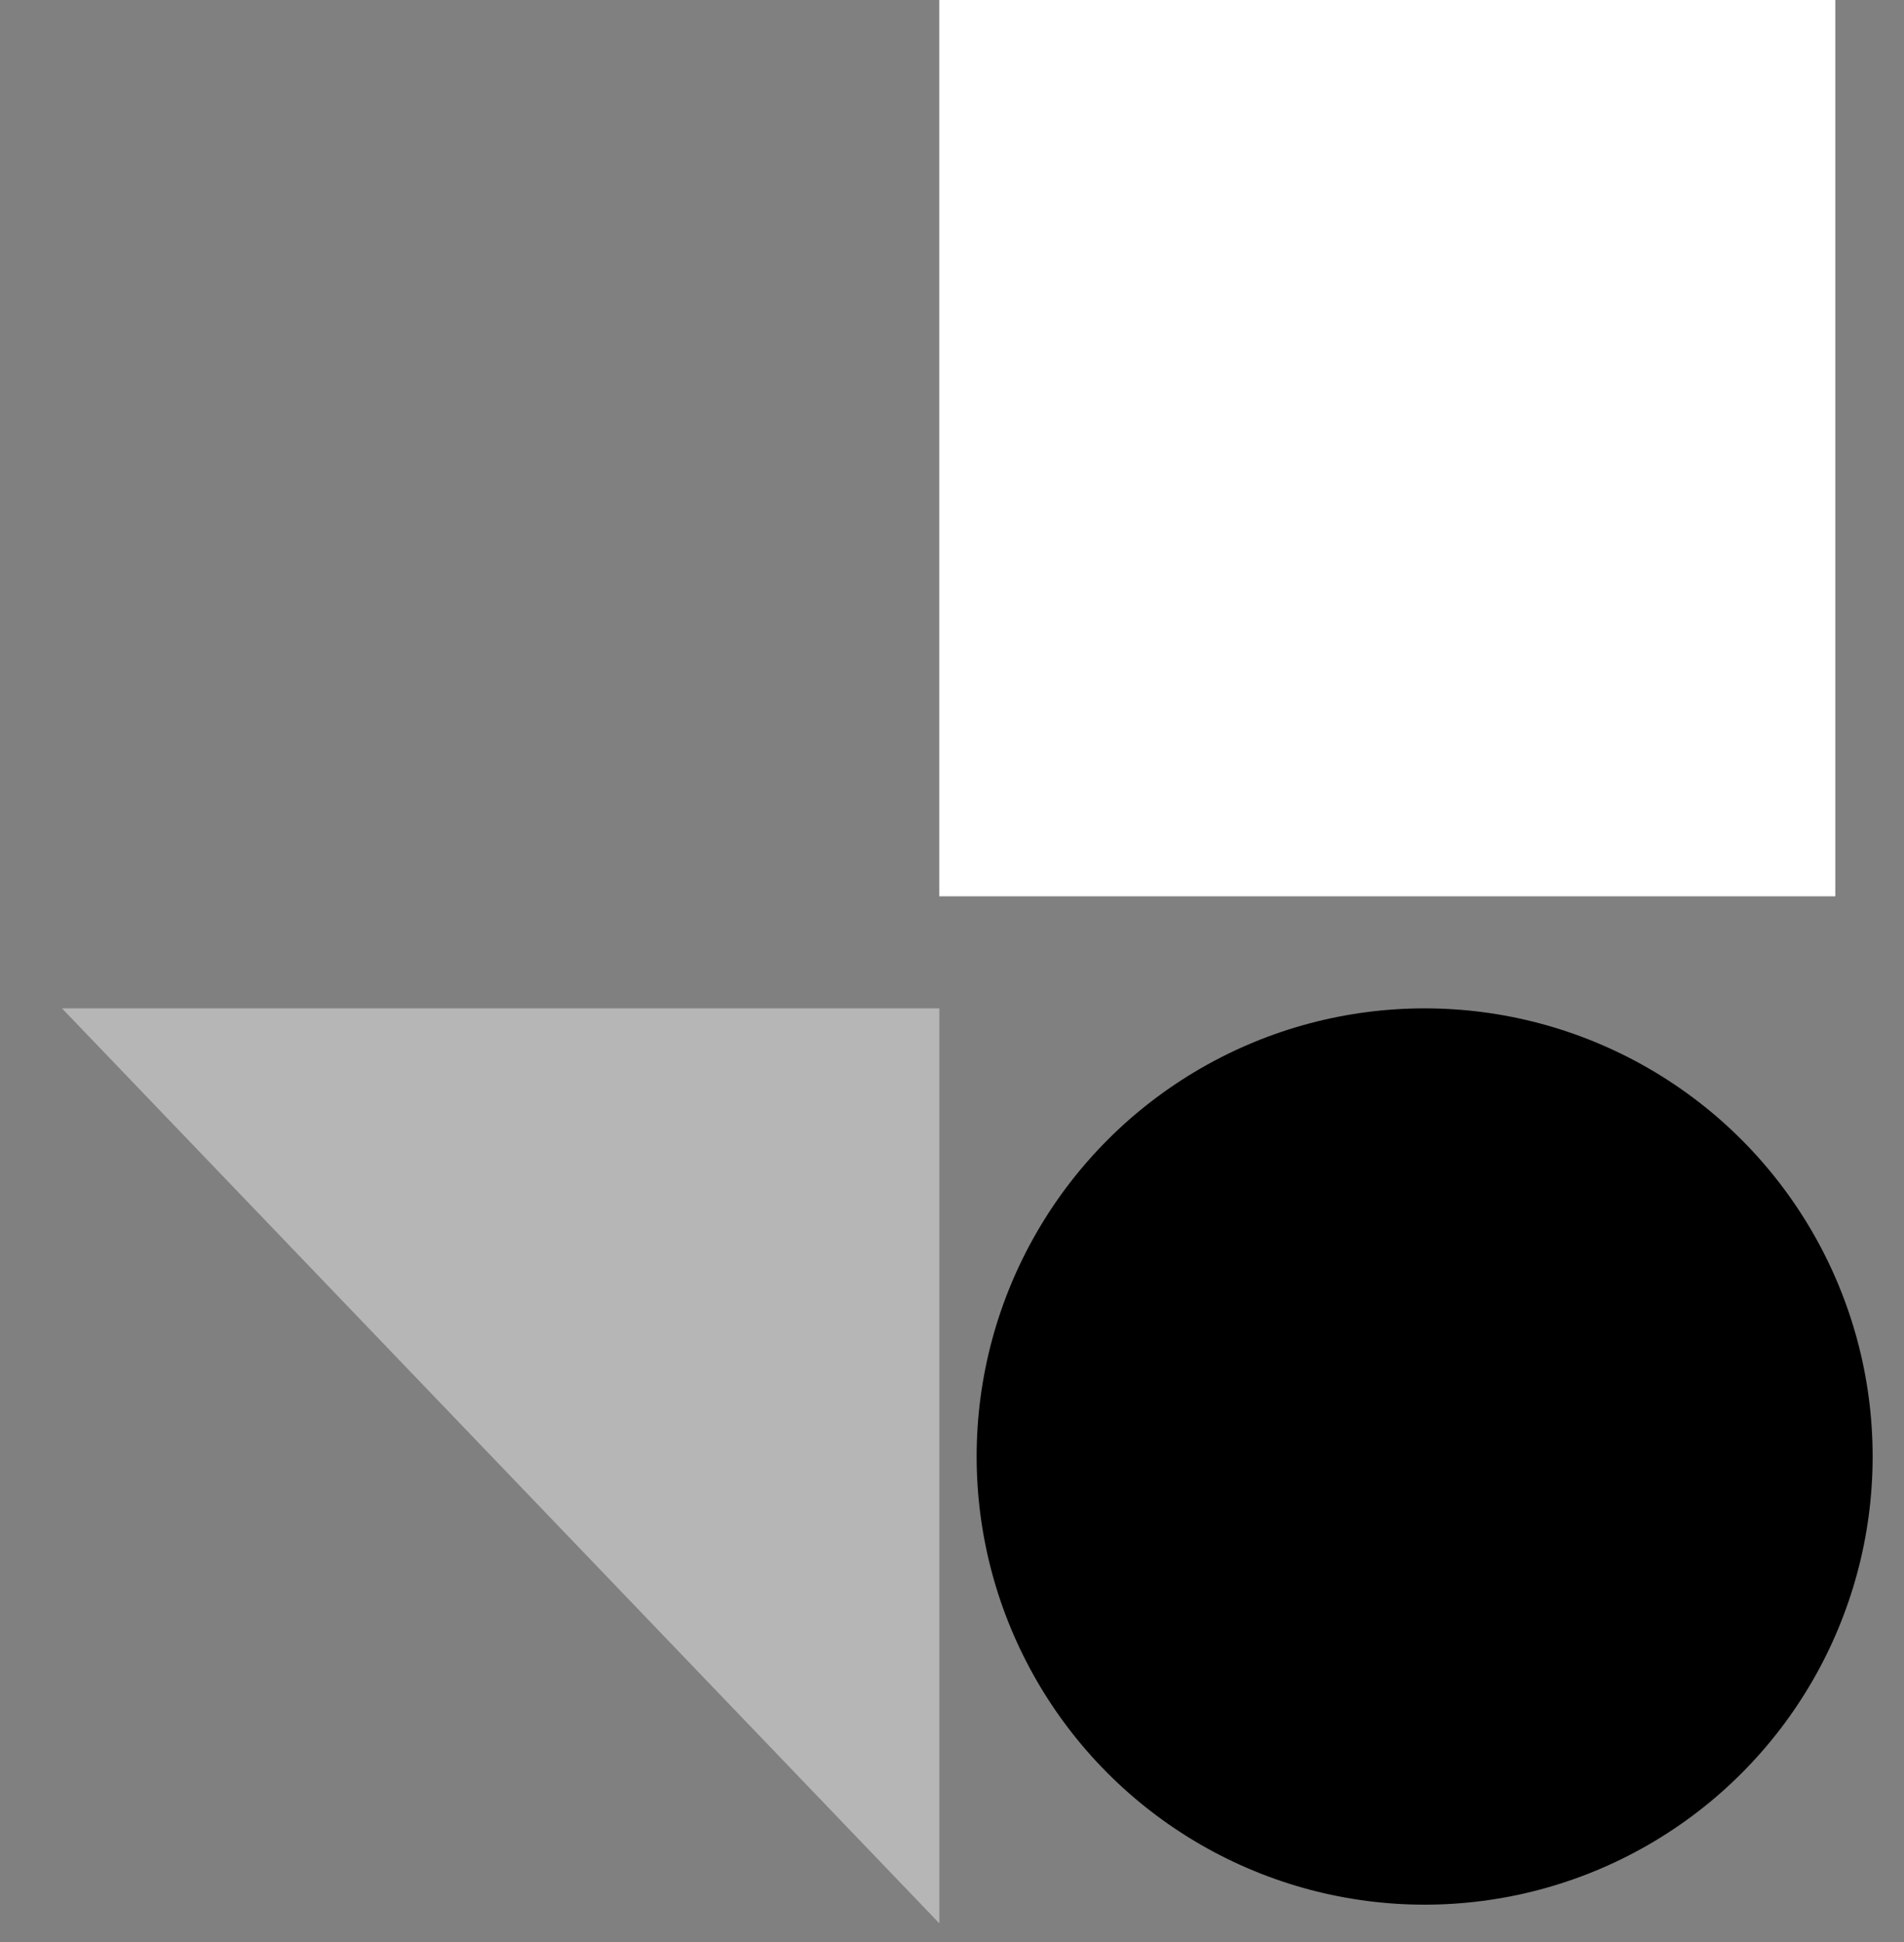 <svg width="51" height="52" viewBox="0 0 51 52" fill="none" xmlns="http://www.w3.org/2000/svg">
<rect x="0" y="0" width="51" height="52" fill="#808080" stroke="none"/>
<rect x="25.16" width="24" height="24" fill="white"/>
<path d="M25.161 27L25.161 51.5L1.66 27L25.161 27Z" fill="#B6B6B6"/>
<circle cx="38.16" cy="39" r="12" fill="black"/>
</svg>
